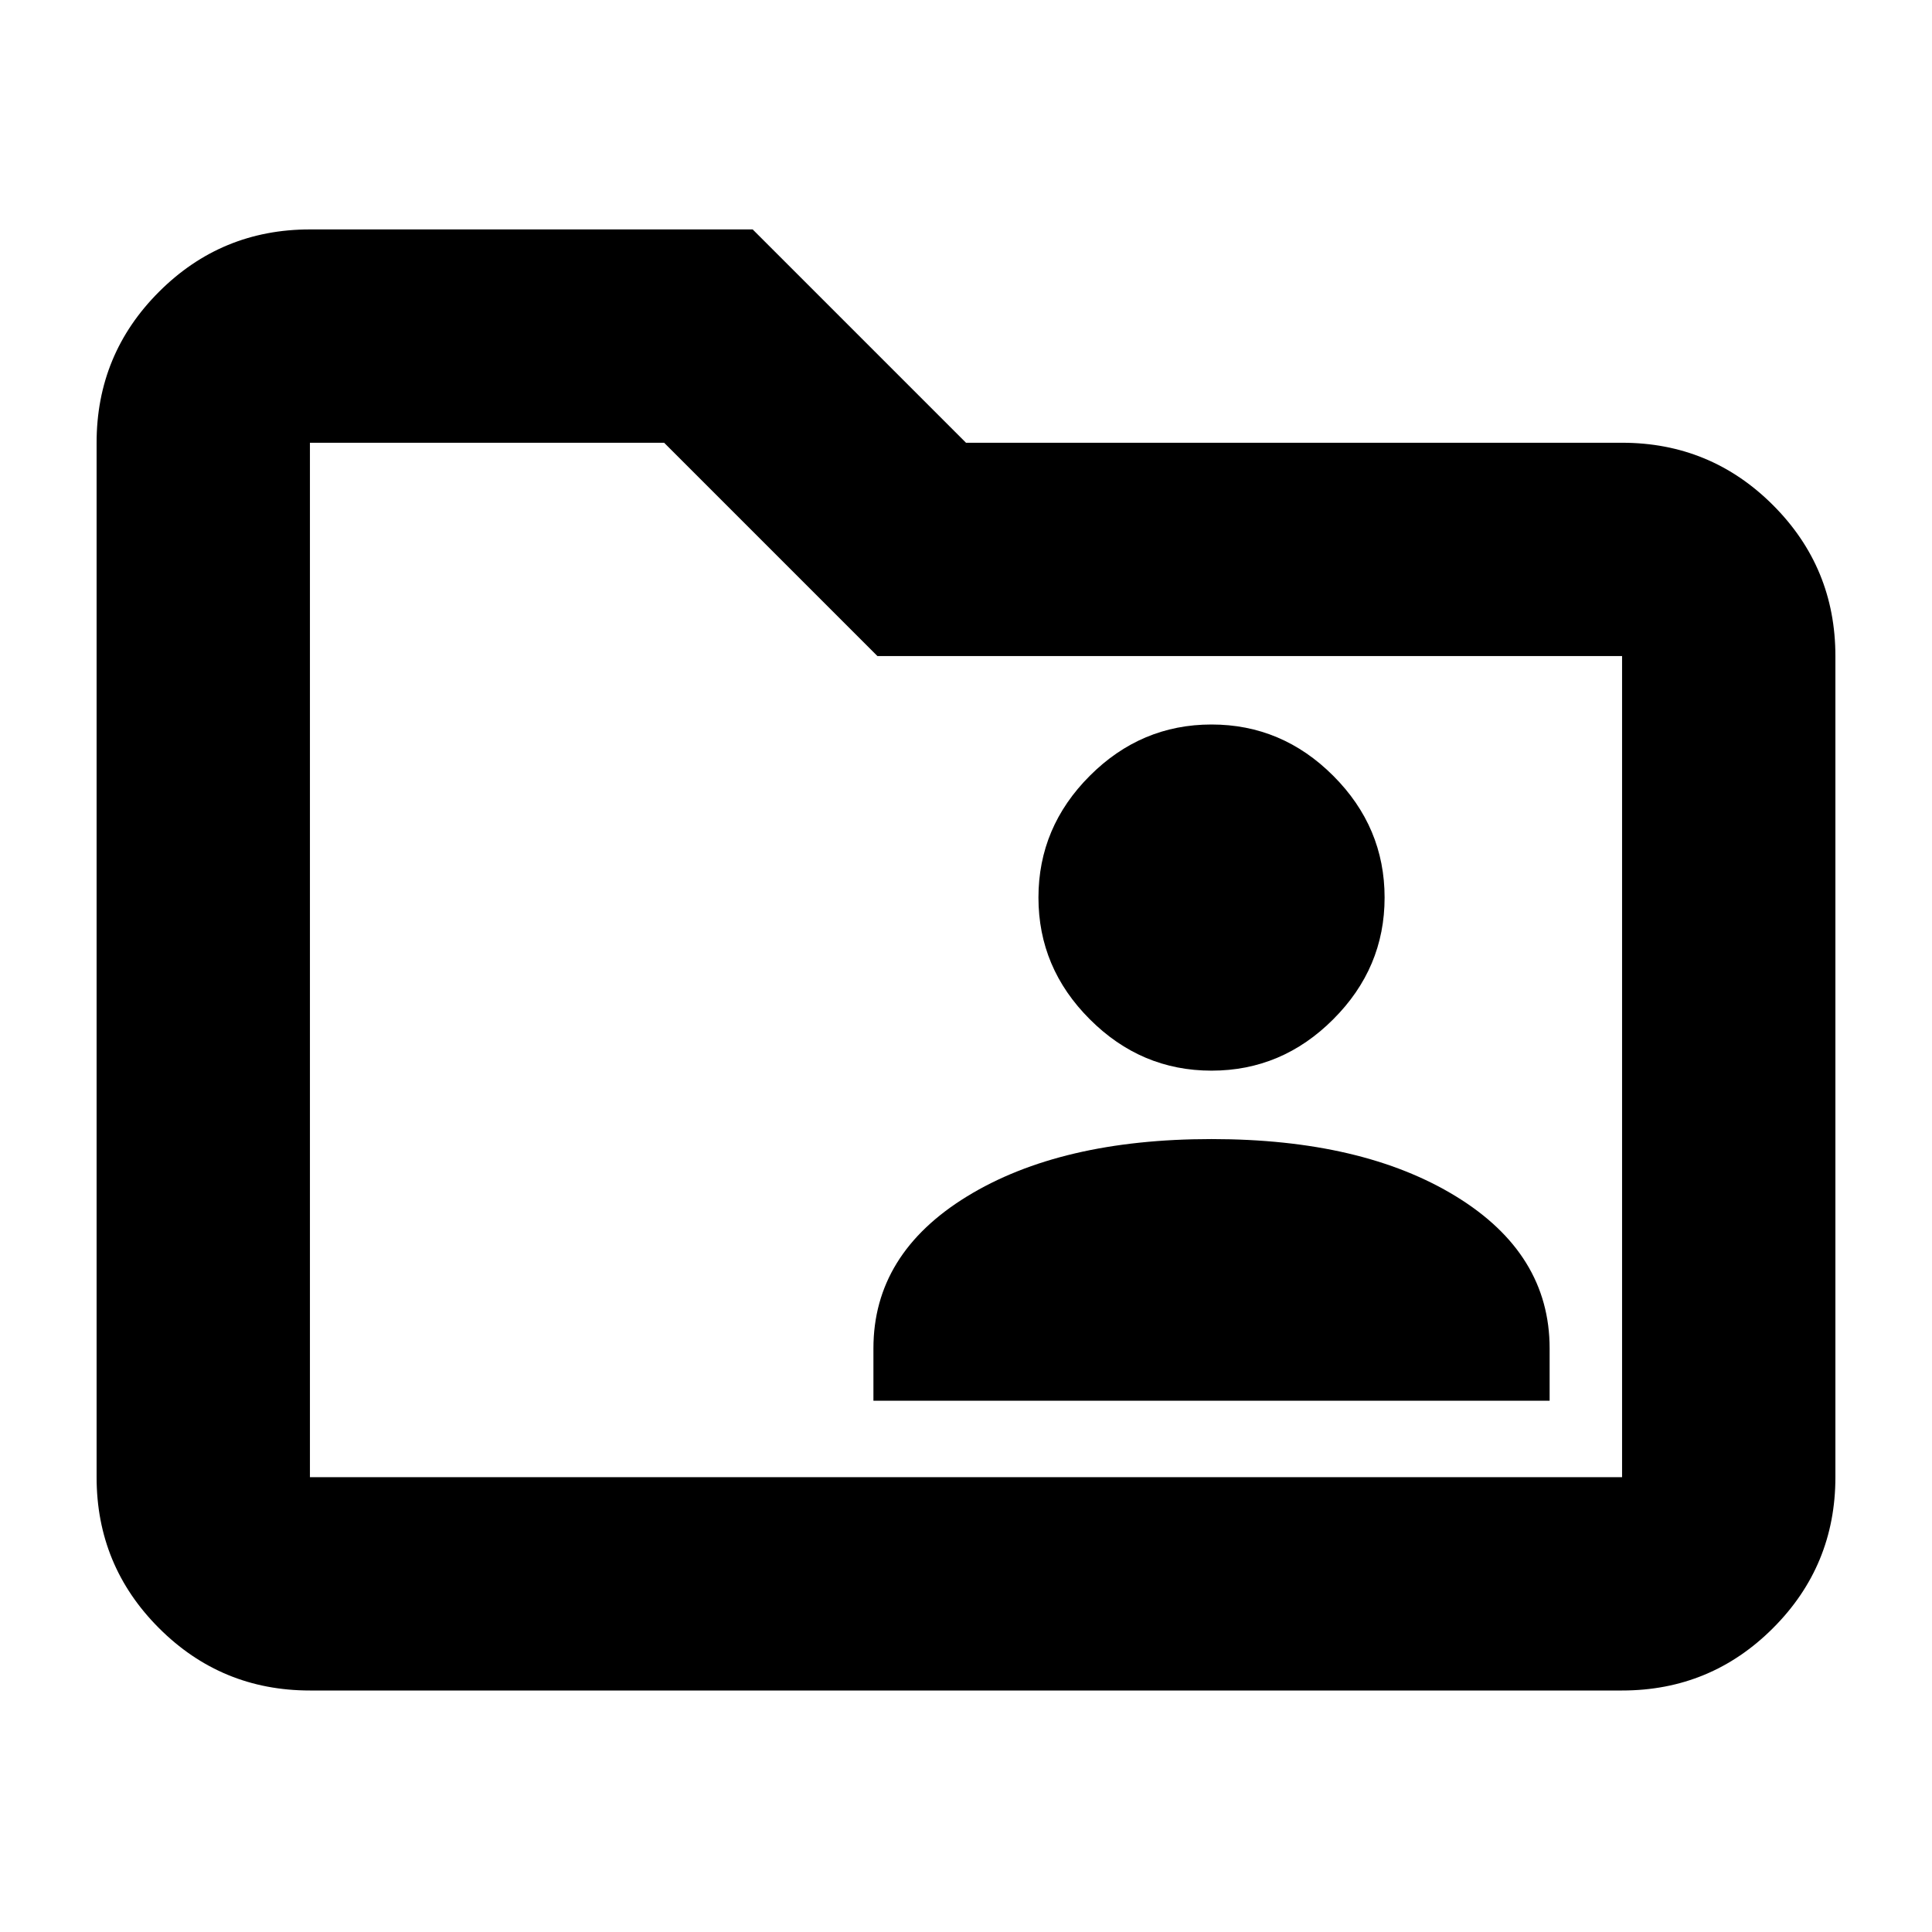 <svg xmlns="http://www.w3.org/2000/svg" height="24" width="24"><path d="M15.05 13.3Q15.925 13.3 16.562 12.662Q17.2 12.025 17.2 11.15Q17.2 10.275 16.562 9.637Q15.925 9 15.05 9Q14.175 9 13.538 9.637Q12.9 10.275 12.9 11.15Q12.9 12.025 13.538 12.662Q14.175 13.3 15.05 13.3ZM10.85 17.4H19.25V16.75Q19.25 15.575 18.087 14.862Q16.925 14.15 15.05 14.15Q13.175 14.15 12.013 14.862Q10.85 15.575 10.85 16.75ZM3.85 21Q2.75 21 1.975 20.225Q1.2 19.45 1.2 18.35V5.5Q1.2 4.4 1.975 3.625Q2.75 2.85 3.85 2.85H9.35L12 5.5H20.15Q21.25 5.5 22.025 6.275Q22.8 7.05 22.8 8.15V18.35Q22.8 19.45 22.025 20.225Q21.25 21 20.15 21ZM3.85 5.5V18.35Q3.85 18.35 3.85 18.35Q3.85 18.35 3.85 18.35H20.15Q20.15 18.35 20.15 18.35Q20.15 18.35 20.15 18.35V8.15Q20.15 8.15 20.15 8.15Q20.15 8.15 20.15 8.15H10.9L8.25 5.5H3.85Q3.85 5.5 3.85 5.5Q3.85 5.5 3.85 5.5ZM3.85 5.5Q3.85 5.5 3.85 5.5Q3.85 5.5 3.85 5.5V8.15Q3.85 8.15 3.85 8.15Q3.85 8.15 3.85 8.15V18.35Q3.85 18.35 3.85 18.35Q3.85 18.35 3.85 18.35Q3.85 18.35 3.85 18.35Q3.85 18.35 3.85 18.35Z"/></svg>